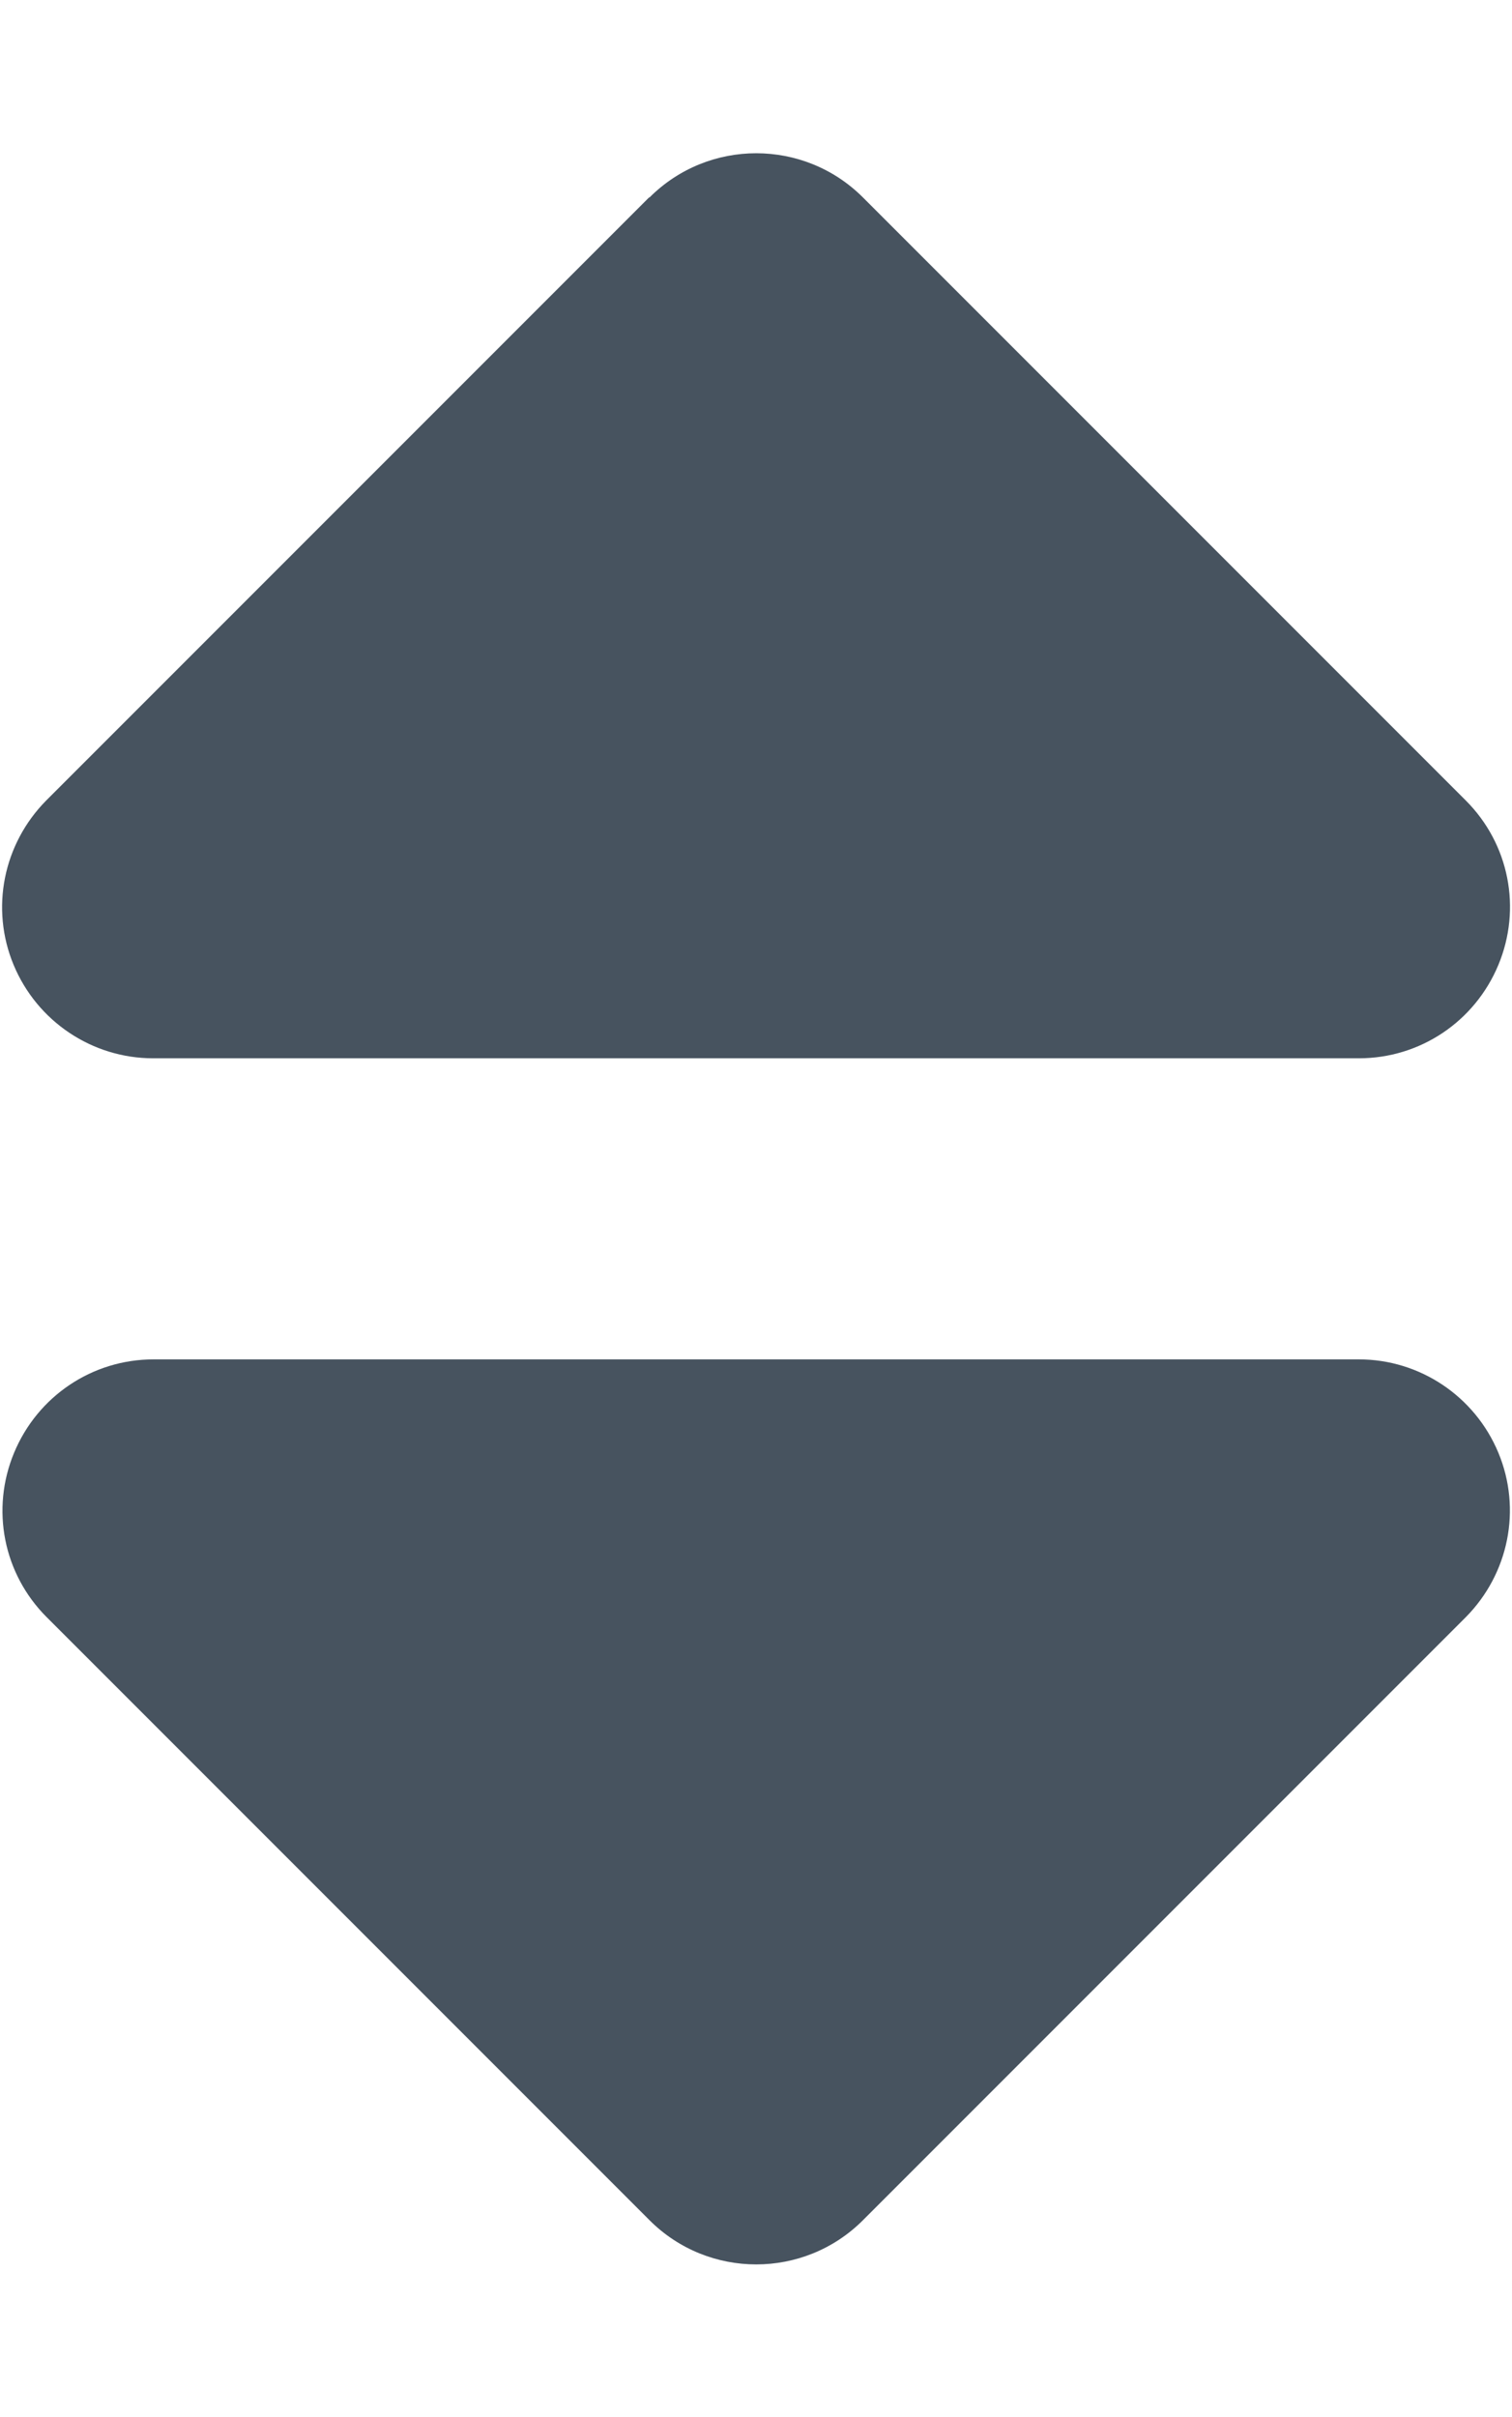 <svg width="321" height="513" viewBox="0 0 321 513" fill="none" xmlns="http://www.w3.org/2000/svg">
<g clip-path="url(#clip0_104_2556)">
<path d="M137.9 41.9C150.4 29.4 170.7 29.4 183.2 41.9L311.2 169.9C320.4 179.1 323.1 192.8 318.1 204.8C313.1 216.8 301.5 224.6 288.5 224.6H32.5C19.6 224.6 7.9 216.8 2.9 204.8C-2.1 192.8 0.7 179.1 9.8 169.9L137.8 41.9H137.9ZM137.9 471.2L9.9 343.2C0.7 334 -2 320.3 3 308.3C8 296.3 19.6 288.5 32.6 288.5H288.5C301.4 288.5 313.1 296.3 318.1 308.3C323.1 320.3 320.3 334 311.2 343.2L183.2 471.2C170.7 483.7 150.4 483.7 137.9 471.2Z" fill="#47535F"/>
</g>
<defs>
<clipPath id="clip0_104_2556">
<rect width="320" height="512" fill="white" transform="translate(0.5 0.5)"/>
</clipPath>
</defs>
</svg>
